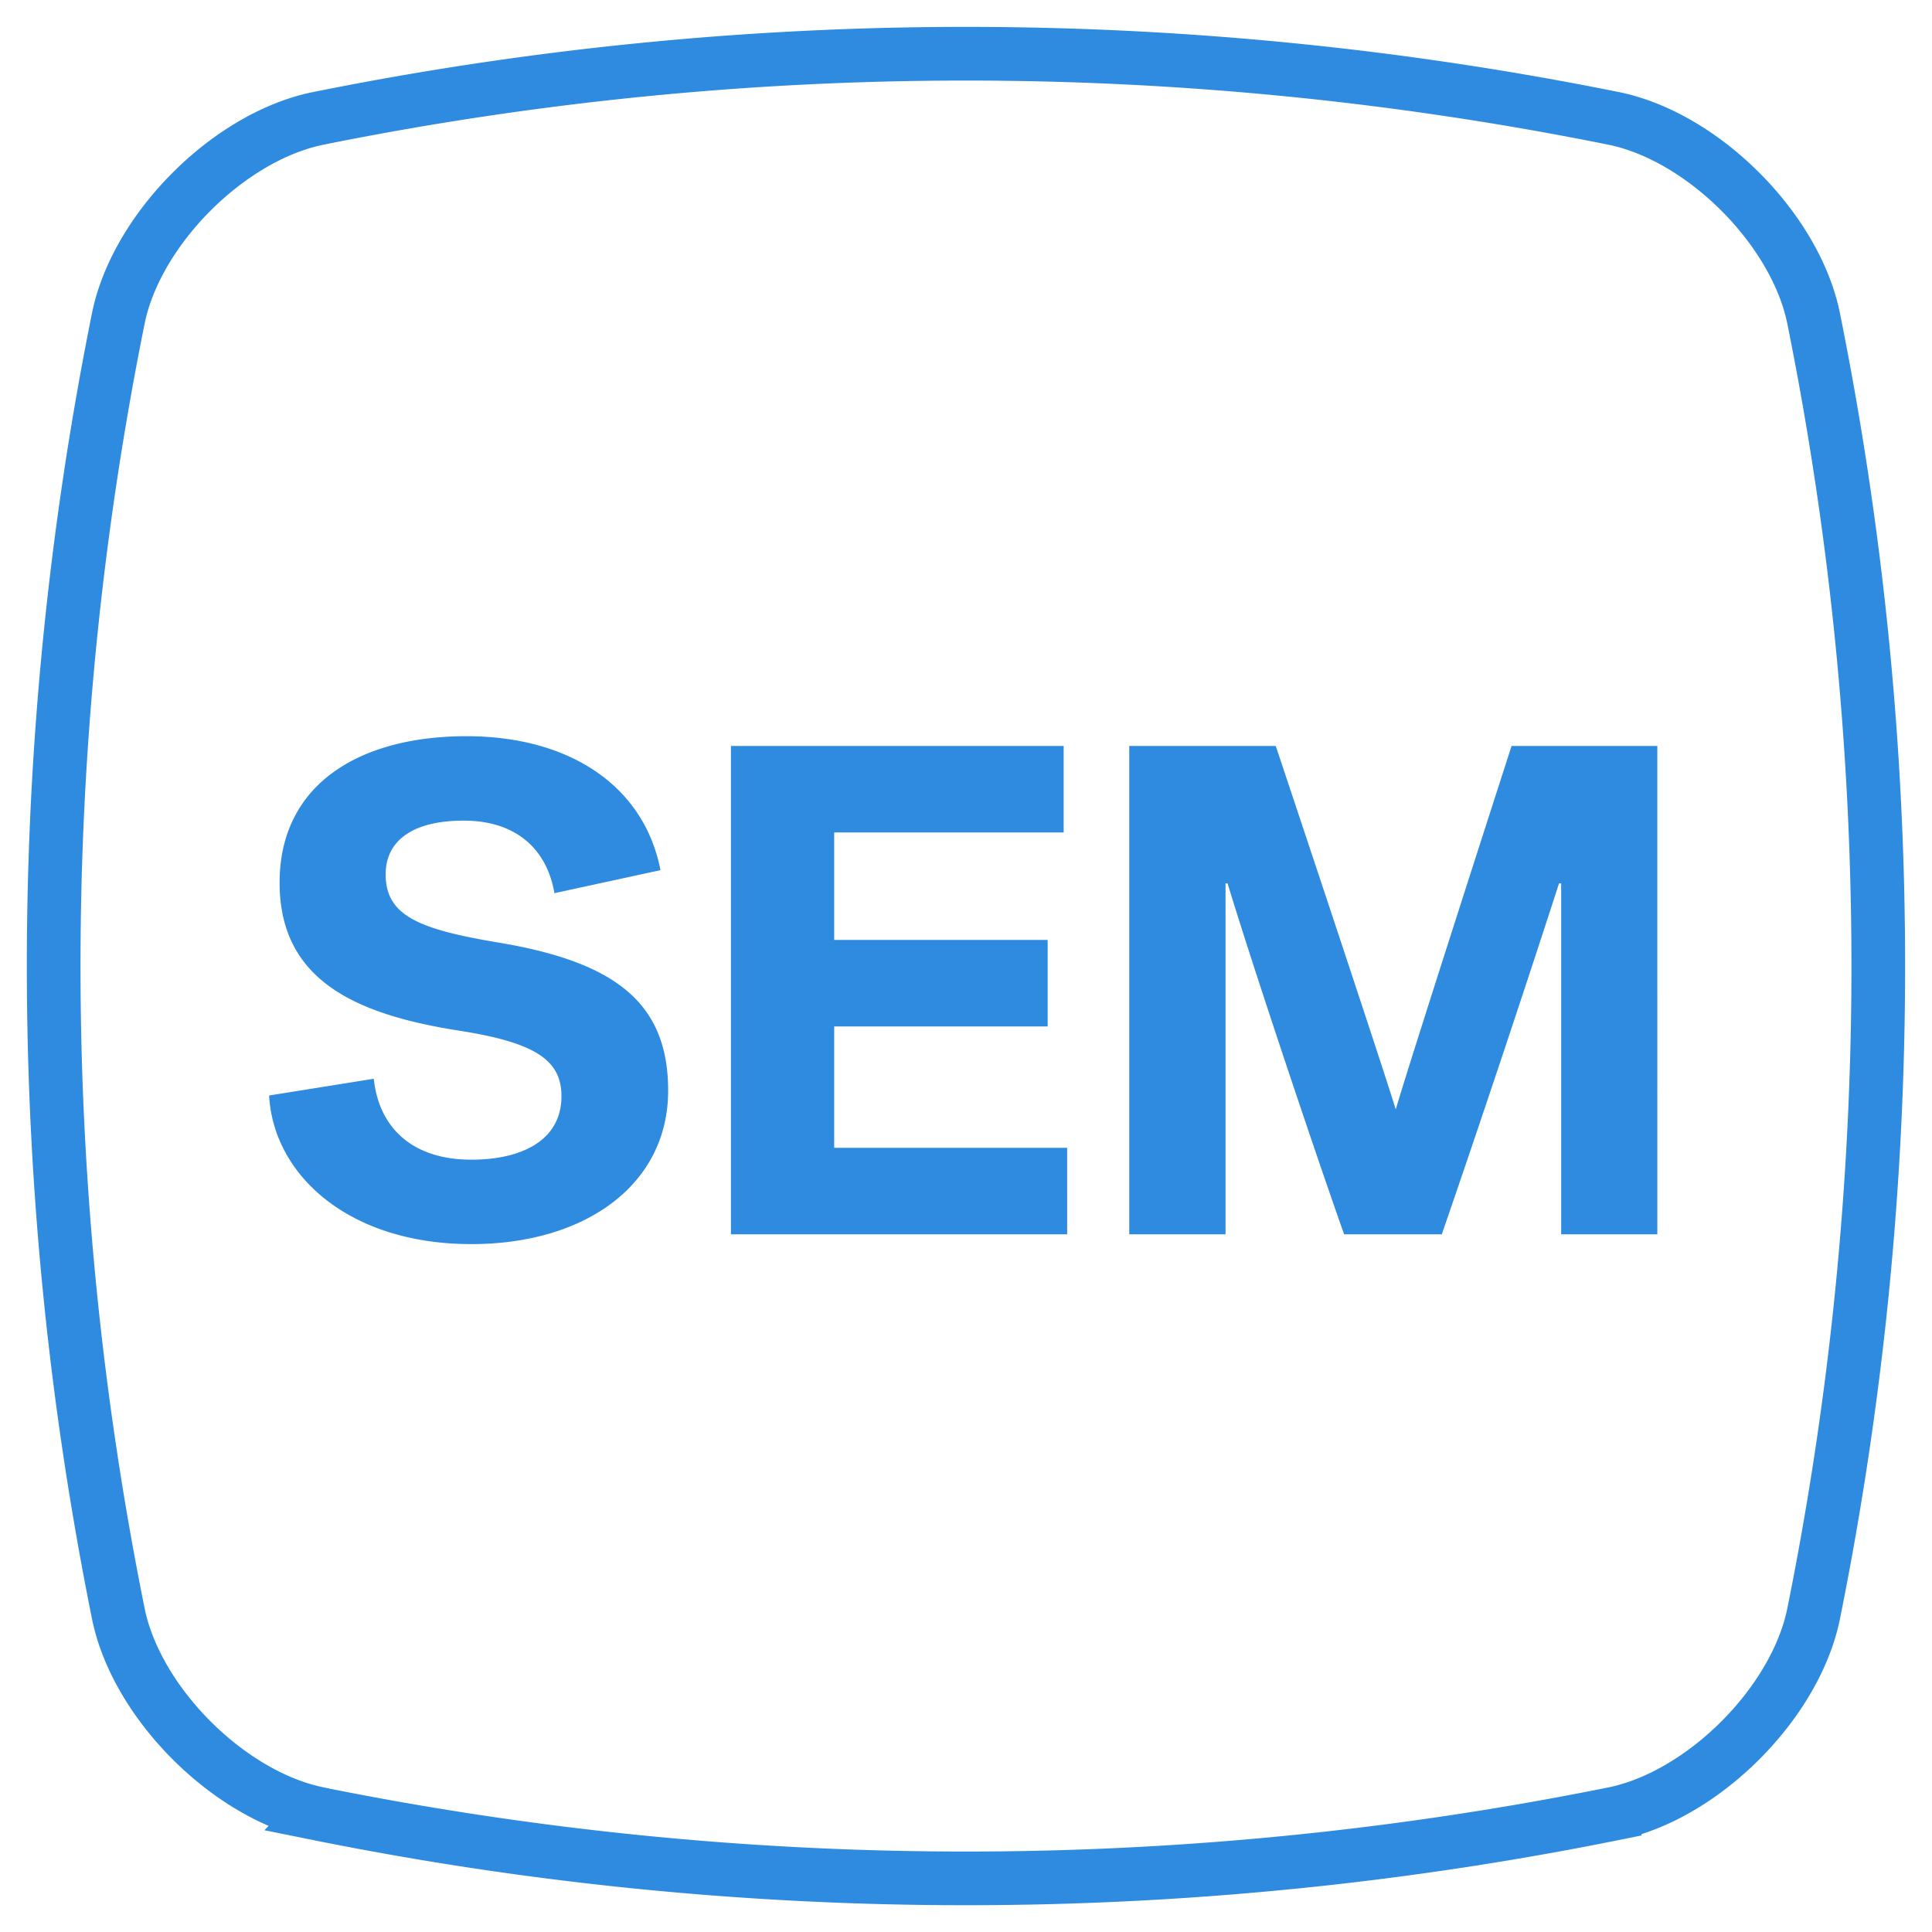 <svg viewBox="0 0 36 36" xmlns="http://www.w3.org/2000/svg"><g fill="none" fill-rule="evenodd"><path d="M5.911 33.791c-1.652-.347-3.355-2.05-3.702-3.702a61.053 61.053 0 010-24.178C2.556 4.26 4.259 2.556 5.91 2.21a61.053 61.053 0 0124.178 0c1.652.347 3.355 2.05 3.702 3.702a61.053 61.053 0 010 24.178c-.347 1.652-2.05 3.355-3.702 3.702a61.053 61.053 0 01-24.178 0z" stroke="#2E8BE0"/><path d="M7.186 16.292c0 .78.637 1.027 2.119 1.274 2.157.364 3.145 1.118 3.145 2.756 0 1.755-1.546 2.86-3.665 2.86-2.302 0-3.692-1.3-3.77-2.769l1.95-.312c.09.871.675 1.508 1.82 1.508.922 0 1.677-.351 1.677-1.183 0-.676-.494-1.001-1.912-1.222-1.898-.299-3.34-.923-3.34-2.756 0-1.82 1.468-2.73 3.484-2.73 1.884 0 3.301.897 3.613 2.496l-1.976.429c-.142-.832-.727-1.352-1.69-1.352-.975 0-1.455.39-1.455 1.001zM19.886 23H13.62v-9.1h6.2v1.612h-4.276v2.002h3.978v1.612h-3.978v2.262h4.341V23zm6.98 0h-1.82c-.508-1.43-1.678-4.914-2.172-6.539h-.038V23h-1.794v-9.1h2.73s1.962 5.876 2.236 6.773c.26-.897 2.158-6.773 2.158-6.773h2.716V23H29.09v-6.539h-.04A381.13 381.13 0 0126.866 23z" fill="#2E8BE0"/></g></svg>